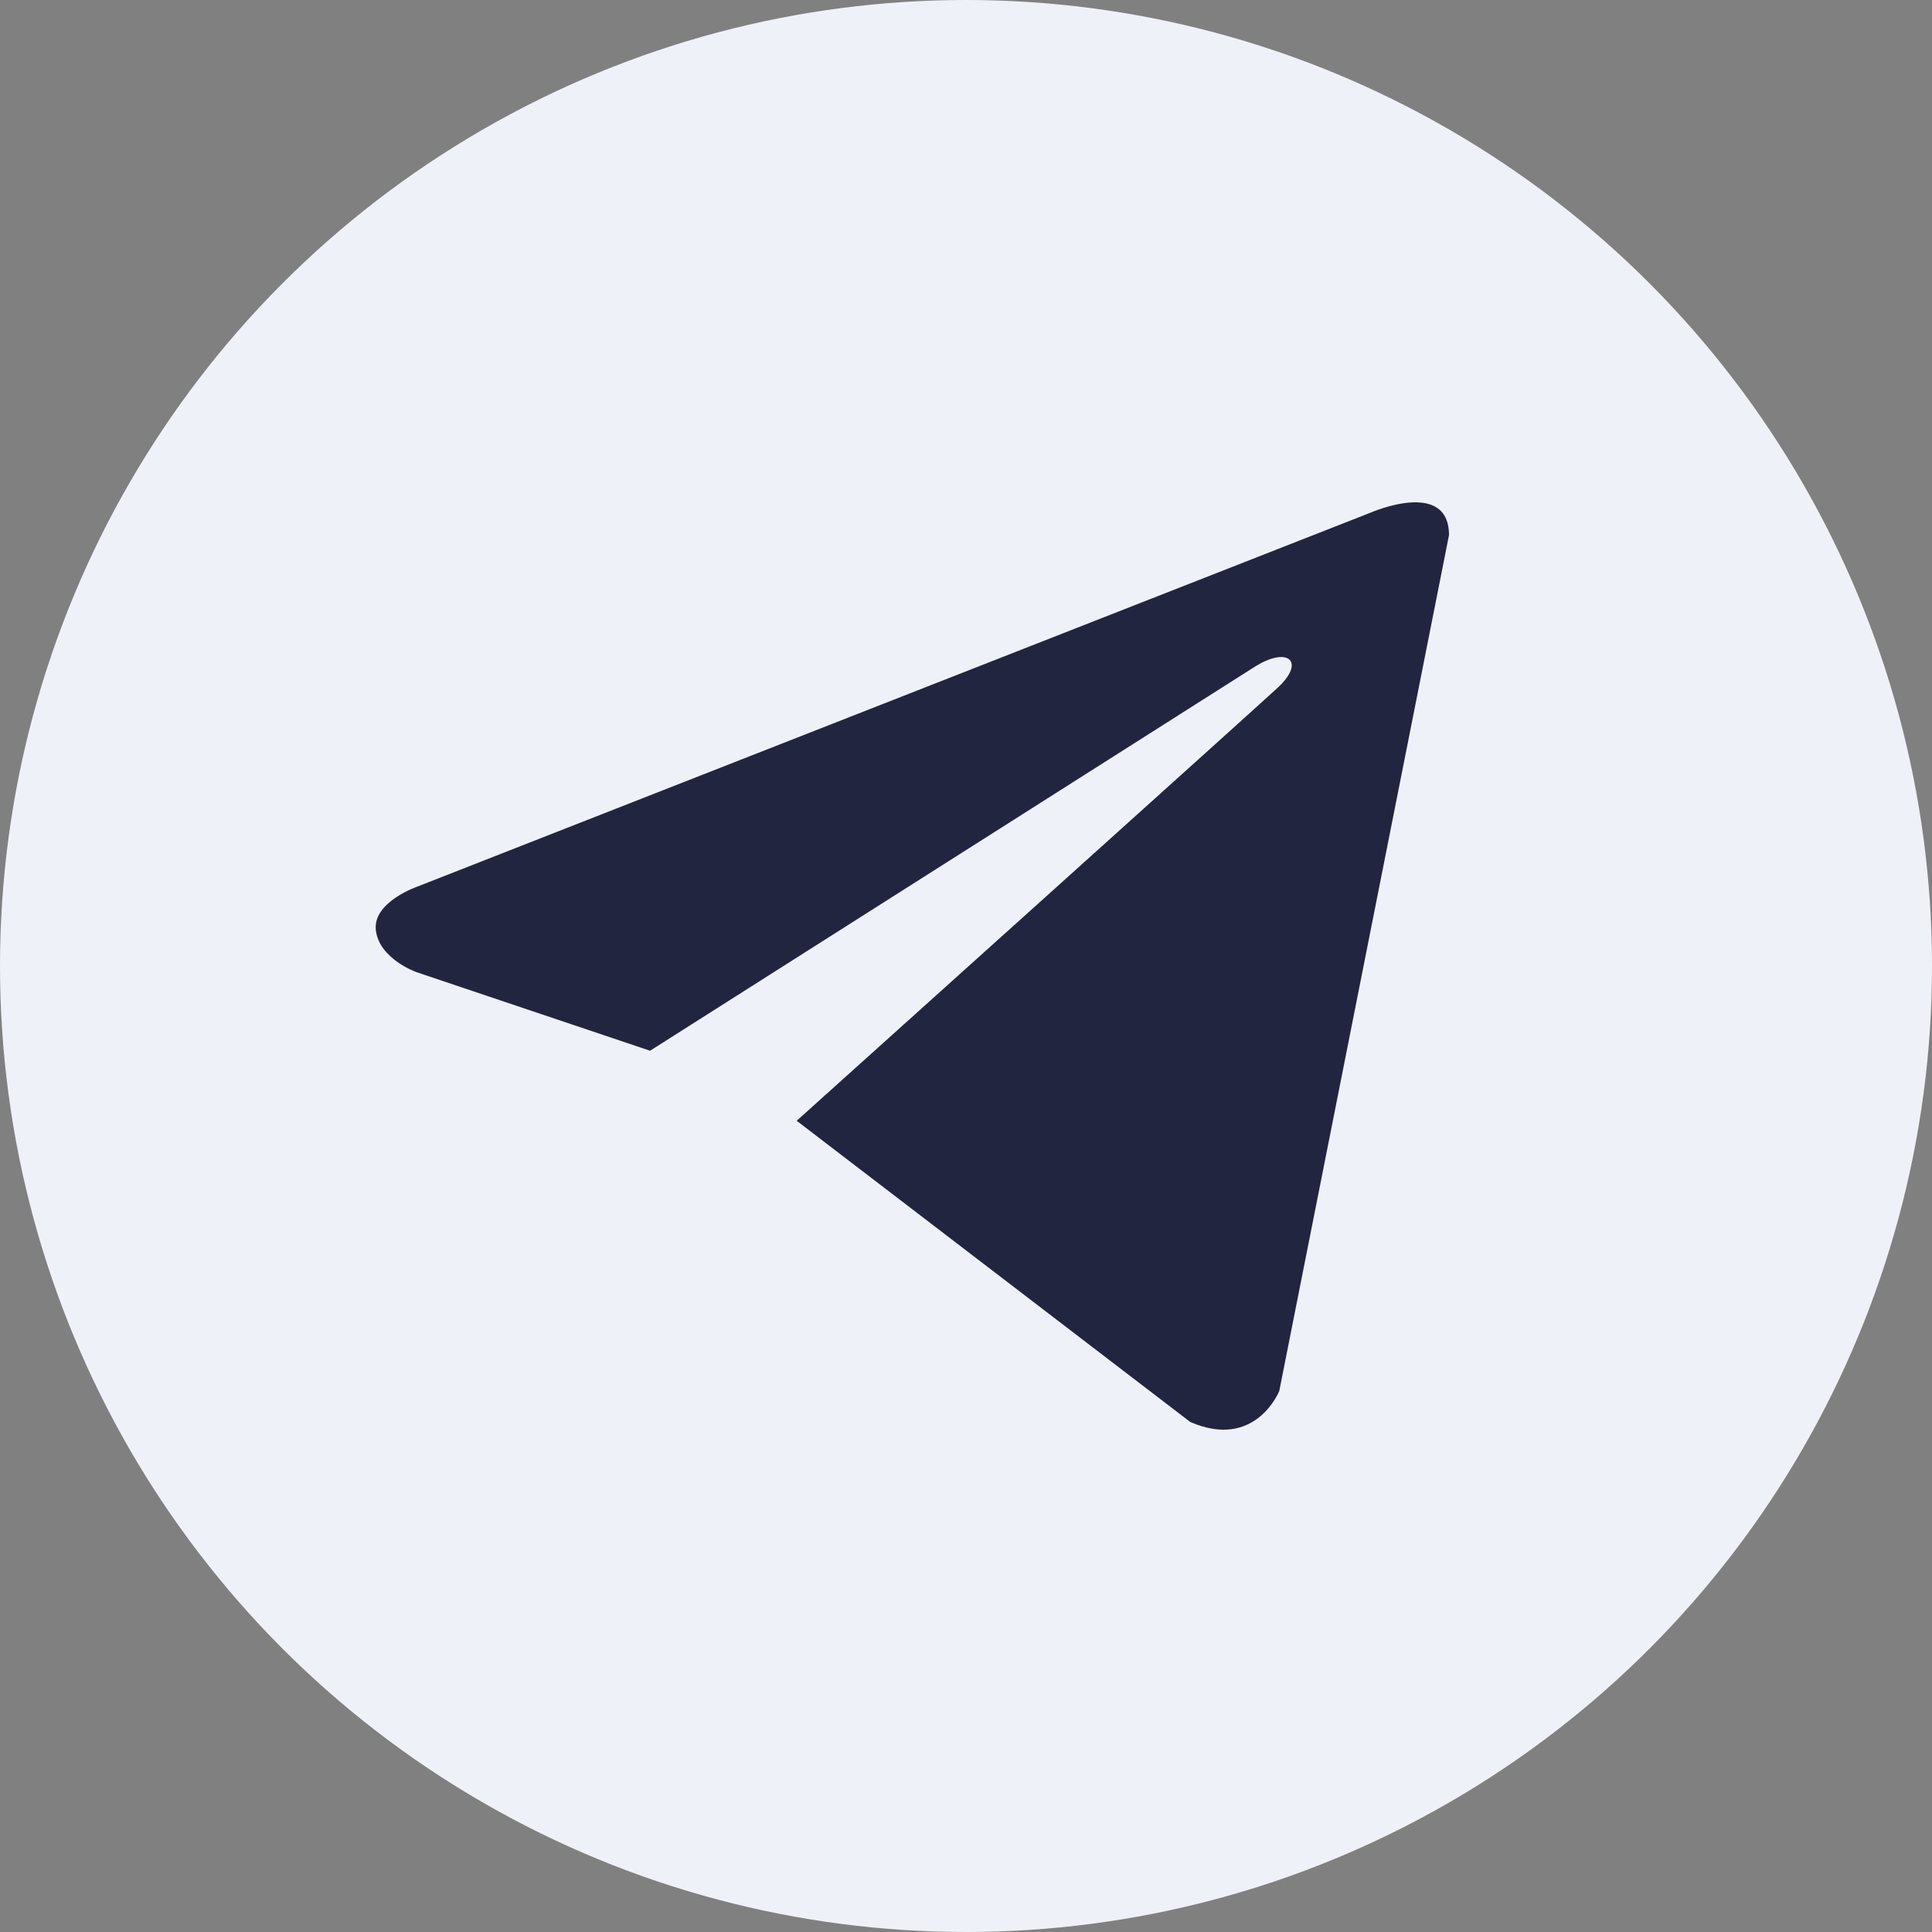 <svg width="36" height="36" viewBox="0 0 36 36" fill="none" xmlns="http://www.w3.org/2000/svg">
<rect x="0" y="0" width="36" height="36" fill="#808080" stroke="none"/>
<circle cx="18" cy="18" r="18" fill="#EFF1F8"/>
<g clip-path="url(#clip0_34_7287)">
<path d="M27 9.972L23.837 25.921C23.837 25.921 23.394 27.027 22.178 26.496L14.845 20.884C15.831 19.998 23.476 13.124 23.811 12.812C24.328 12.33 24.007 12.043 23.406 12.408L12.113 19.579L7.756 18.113C7.756 18.113 7.07 17.869 7.004 17.338C6.937 16.808 7.778 16.52 7.778 16.52L25.54 9.552C25.54 9.552 27 8.911 27 9.972Z" fill="#212540"/>
</g>
<defs>
<clipPath id="clip0_34_7287">
<rect width="20" height="20" fill="white" transform="translate(7 8)"/>
</clipPath>
</defs>
</svg>

